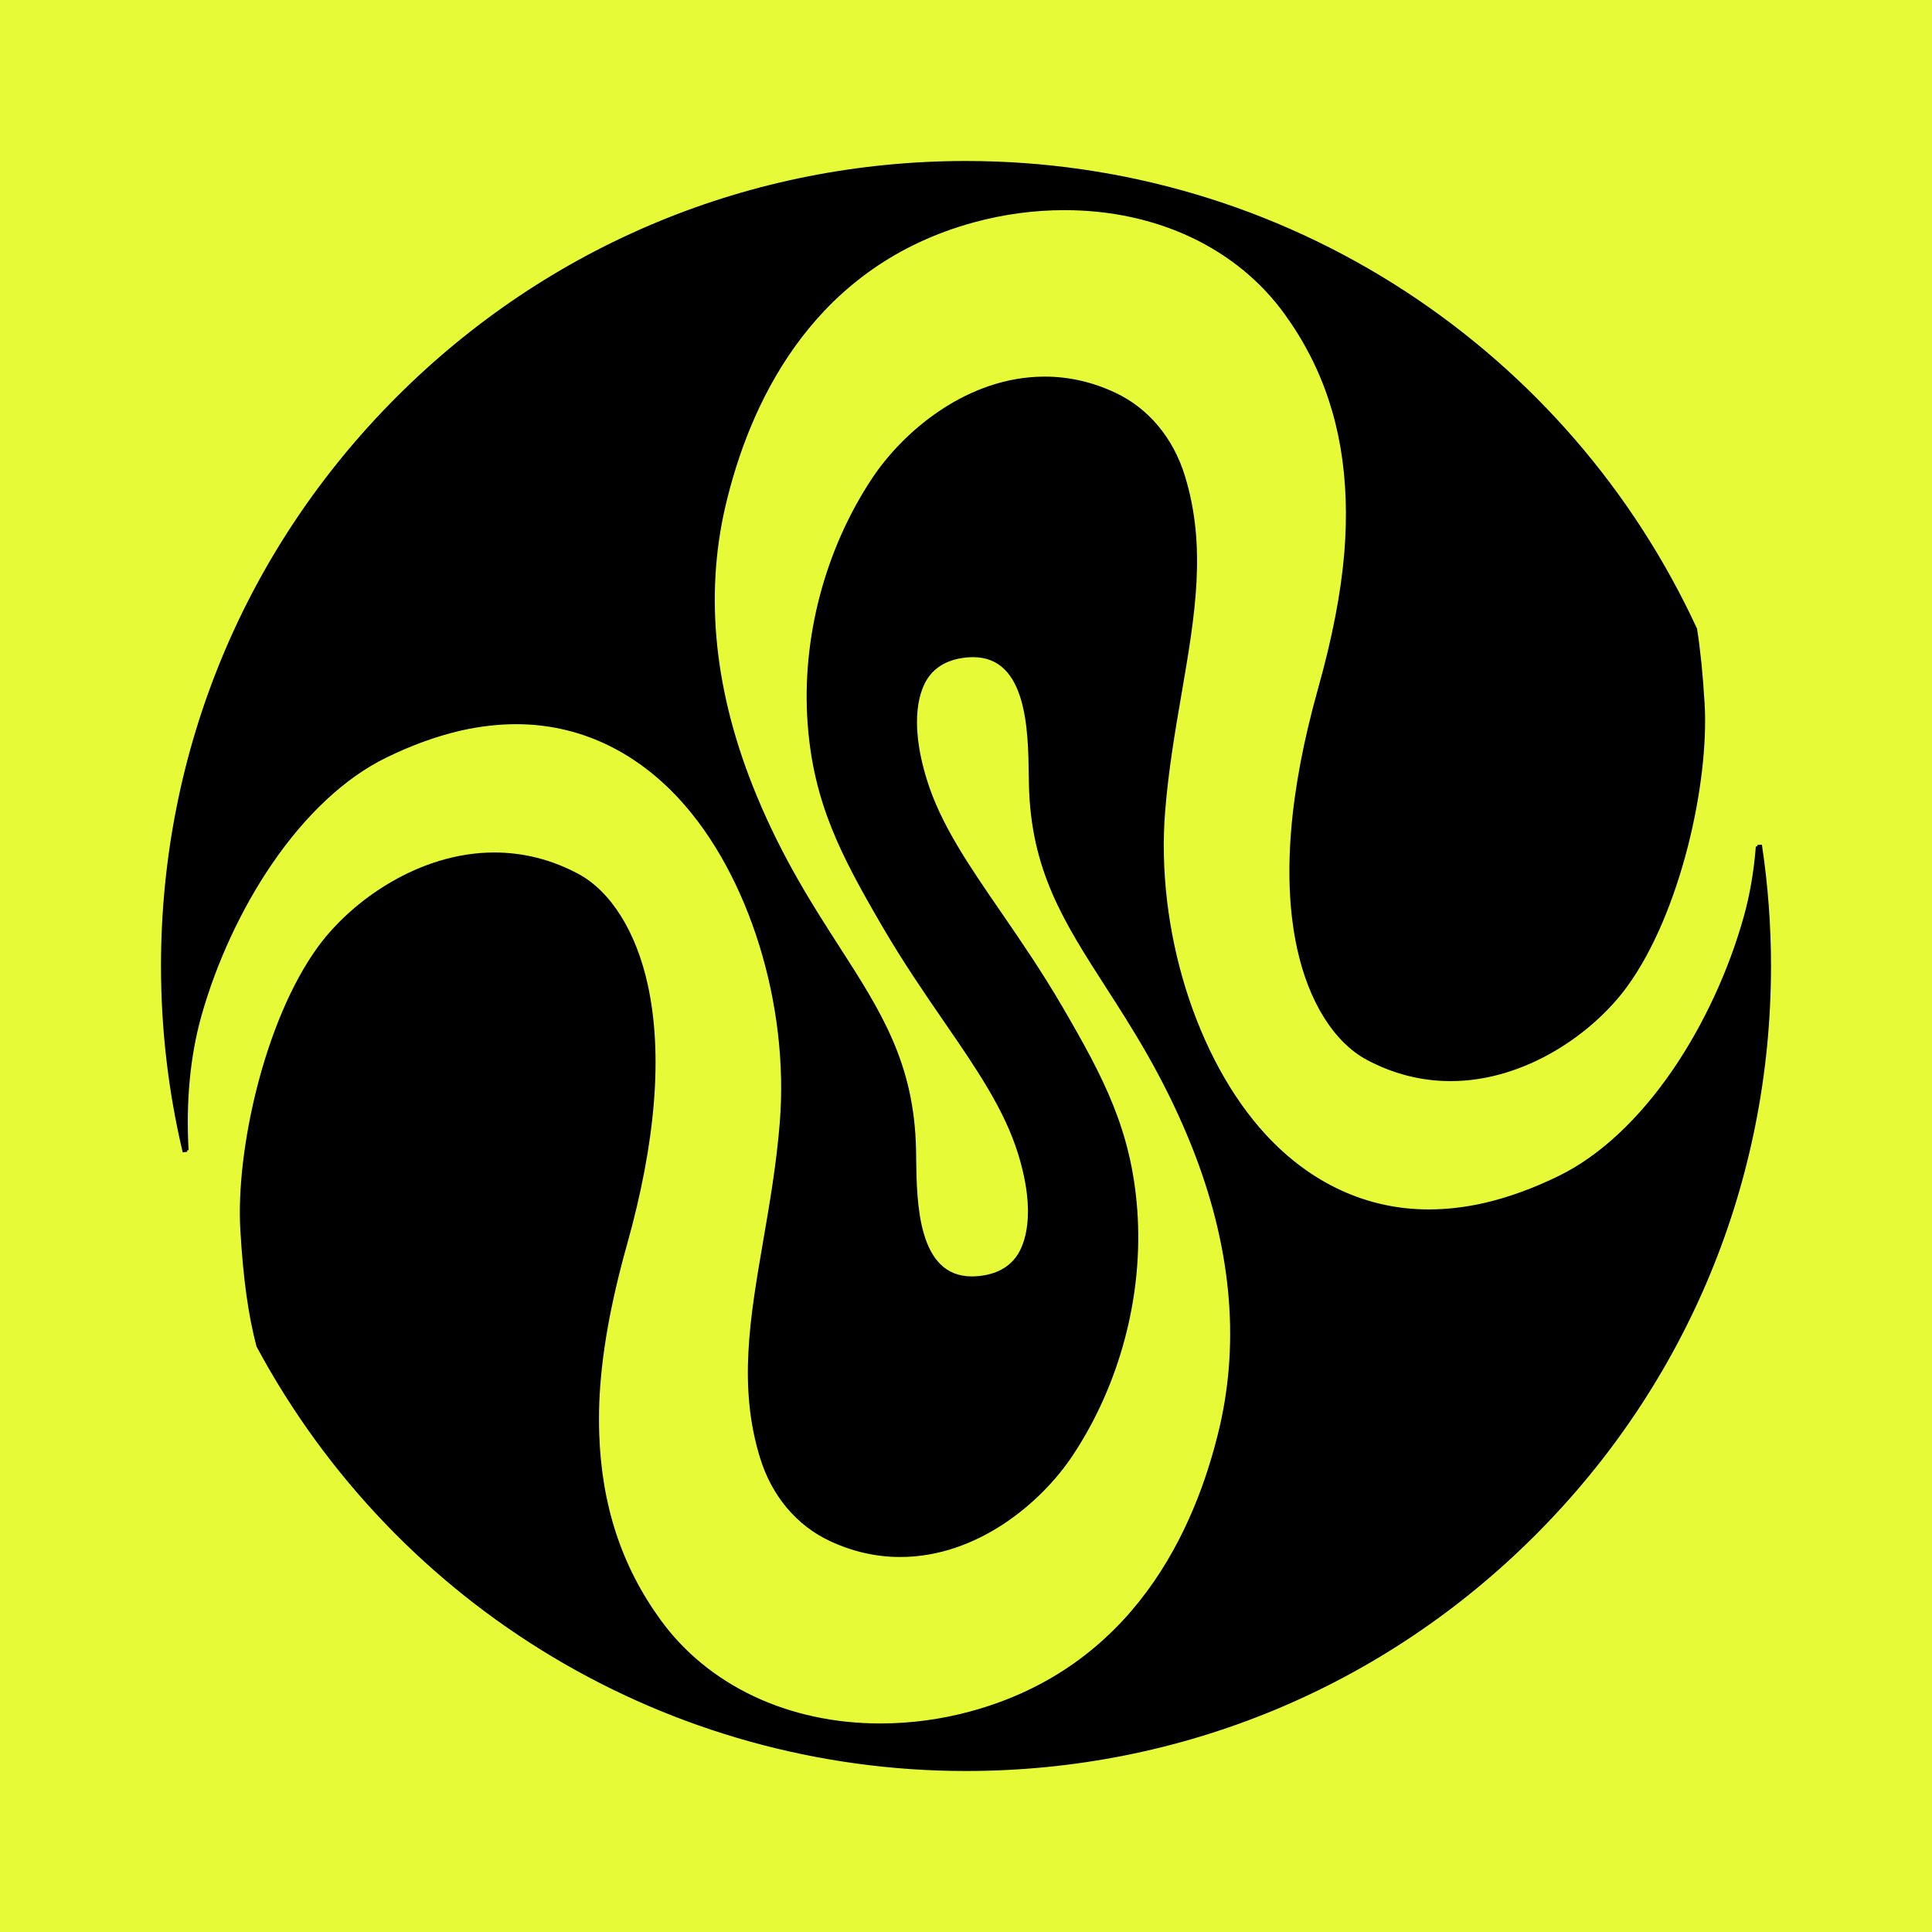 <?xml version="1.0" encoding="utf-8"?>
<!-- Generator: Adobe Illustrator 26.1.0, SVG Export Plug-In . SVG Version: 6.00 Build 0)  -->
<svg version="1.1" id="Layer_1" xmlns="http://www.w3.org/2000/svg" xmlns:xlink="http://www.w3.org/1999/xlink" x="0px"
  y="0px" viewBox="-50 -50 600 600" style="enable-background:new -50 -50 600 600;" xml:space="preserve">
  <rect x="-50" y="-50" width="600" height="600" fill="#e6fa37" />
  <path d="M497.22,212.65l-0.05-0.32l-1.38,0.05c0,0-0.03,0.42-0.04,0.46l-0.46,0.02c-0.6,7.76-1.87,15.13-3.77,21.9
	c-4.66,16.67-12.47,33.51-21.98,47.42c-10.52,15.4-22.77,26.81-35.43,33c-7.9,3.87-15.73,6.71-23.27,8.44
	c-5.85,1.32-11.62,1.98-17.13,1.98c-19.1,0-36.6-8.04-50.62-23.24c-21.67-23.51-34.22-63.92-31.23-100.57
	c1.04-12.82,3.09-24.75,5.07-36.28c4.21-24.48,7.84-45.62,1.05-67.72c-3.64-11.84-11.33-21.02-21.67-25.86
	c-7.04-3.3-14.39-4.97-21.86-4.97c-24.01,0-43.82,16.91-53.48,31.39c-14.75,22.11-22.1,49.95-20.15,76.37
	c1.82,24.73,10.39,41.03,23.25,63.1c6.45,11.06,13.17,20.83,19.11,29.46c10.04,14.6,18.71,27.21,22.99,41.04
	c5.93,19.17,1.81,28.39-0.24,31.47c-2.53,3.8-6.59,5.99-12.08,6.51c-0.7,0.07-1.39,0.1-2.06,0.1c-16.76,0-17.08-22.88-17.27-36.56
	l0-0.31c-0.01-0.9-0.03-1.76-0.04-2.58c-0.57-26.79-10.86-42.8-23.9-63.08c-8.18-12.72-17.45-27.13-25.59-46.76
	c-13.02-31.36-16.29-61.61-9.71-89.9c0.23-1.01,0.48-2.02,0.74-3.04c7.99-31.49,27.74-71.82,76.42-85.11
	c9.22-2.52,18.69-3.8,28.14-3.8c28.62,0,53.55,11.78,68.39,32.31c12.01,16.61,18.2,35.44,18.94,57.56
	c0.18,5.26,0.04,10.77-0.41,16.38c-1.05,12.65-3.73,26.52-8.18,42.39c-9,32.08-11.18,59.26-6.47,80.77
	c3.61,16.5,11.5,29.07,21.64,34.48c8.22,4.38,16.98,6.6,26.03,6.6c23.12,0,44.18-14.75,54.8-29.36c16.7-22.98,25.5-63.5,24.06-87.87
	c-0.53-8.94-1.29-16.51-2.34-23.21l-0.03-0.1l-0.02-0.05c-19.76-42.73-51.1-78.95-90.63-104.74C345.81,13.99,298.65,0,250,0
	C183.22,0,120.44,26,73.22,73.22C26.01,120.44,0,183.22,0,250c0,19.41,2.24,38.77,6.67,57.56l0.08,0.33l1.39-0.2
	c0,0-0.02-0.41-0.03-0.44l0.46-0.07c-0.86-14.88,0.49-29.21,3.91-41.44c4.66-16.66,12.47-33.51,21.98-47.42
	c10.52-15.39,22.77-26.81,35.43-33c7.84-3.84,15.63-6.67,23.14-8.41c5.9-1.34,11.72-2.01,17.28-2.01c19.1,0,36.61,8.03,50.62,23.23
	c21.67,23.5,34.22,63.92,31.23,100.58c-1.04,12.83-3.09,24.75-5.08,36.28c-4.21,24.48-7.84,45.62-1.05,67.72
	c3.63,11.84,11.33,21.02,21.67,25.86c7.04,3.3,14.39,4.97,21.86,4.97c24.01,0,43.82-16.91,53.48-31.4
	c14.75-22.11,22.1-49.95,20.15-76.37c-1.82-24.72-10.39-41.03-23.25-63.1c-6.43-11.03-13.16-20.82-19.1-29.46
	c-10.04-14.6-18.71-27.21-22.99-41.05c-5.93-19.17-1.81-28.39,0.23-31.46c2.53-3.8,6.59-5.99,12.08-6.51c0.7-0.07,1.4-0.1,2.06-0.1
	c16.76,0,17.08,22.86,17.27,36.51l0.01,0.39c0.01,0.89,0.03,1.73,0.04,2.54c0.57,26.79,10.86,42.8,23.9,63.08
	c8.18,12.72,17.45,27.14,25.59,46.76c12.61,30.36,16.07,59.71,10.3,87.23c-0.16,0.76-0.33,1.52-0.5,2.28
	c-7.64,32.86-27.25,74.9-77.26,88.56c-9.22,2.52-18.69,3.79-28.14,3.8c-28.62,0-53.55-11.78-68.39-32.31
	c-12.01-16.61-18.2-35.44-18.94-57.56c-0.11-3.21-0.1-6.53,0.02-9.85c0.58-14.4,3.39-30.4,8.58-48.92
	c9-32.08,11.18-59.26,6.47-80.77c-3.61-16.51-11.5-29.07-21.64-34.48c-8.22-4.38-16.97-6.6-26.03-6.6
	c-23.11,0-44.18,14.75-54.8,29.36c-16.7,22.98-25.5,63.5-24.06,87.87c0.89,15.14,2.43,26.27,5.01,36.14l0.03,0.08l0.02,0.04
	C73.38,449.5,157.81,500,250,500c66.78,0,129.56-26,176.78-73.22C474,379.56,500,316.78,500,250
	C500,237.52,499.07,224.95,497.22,212.65z" />
</svg>